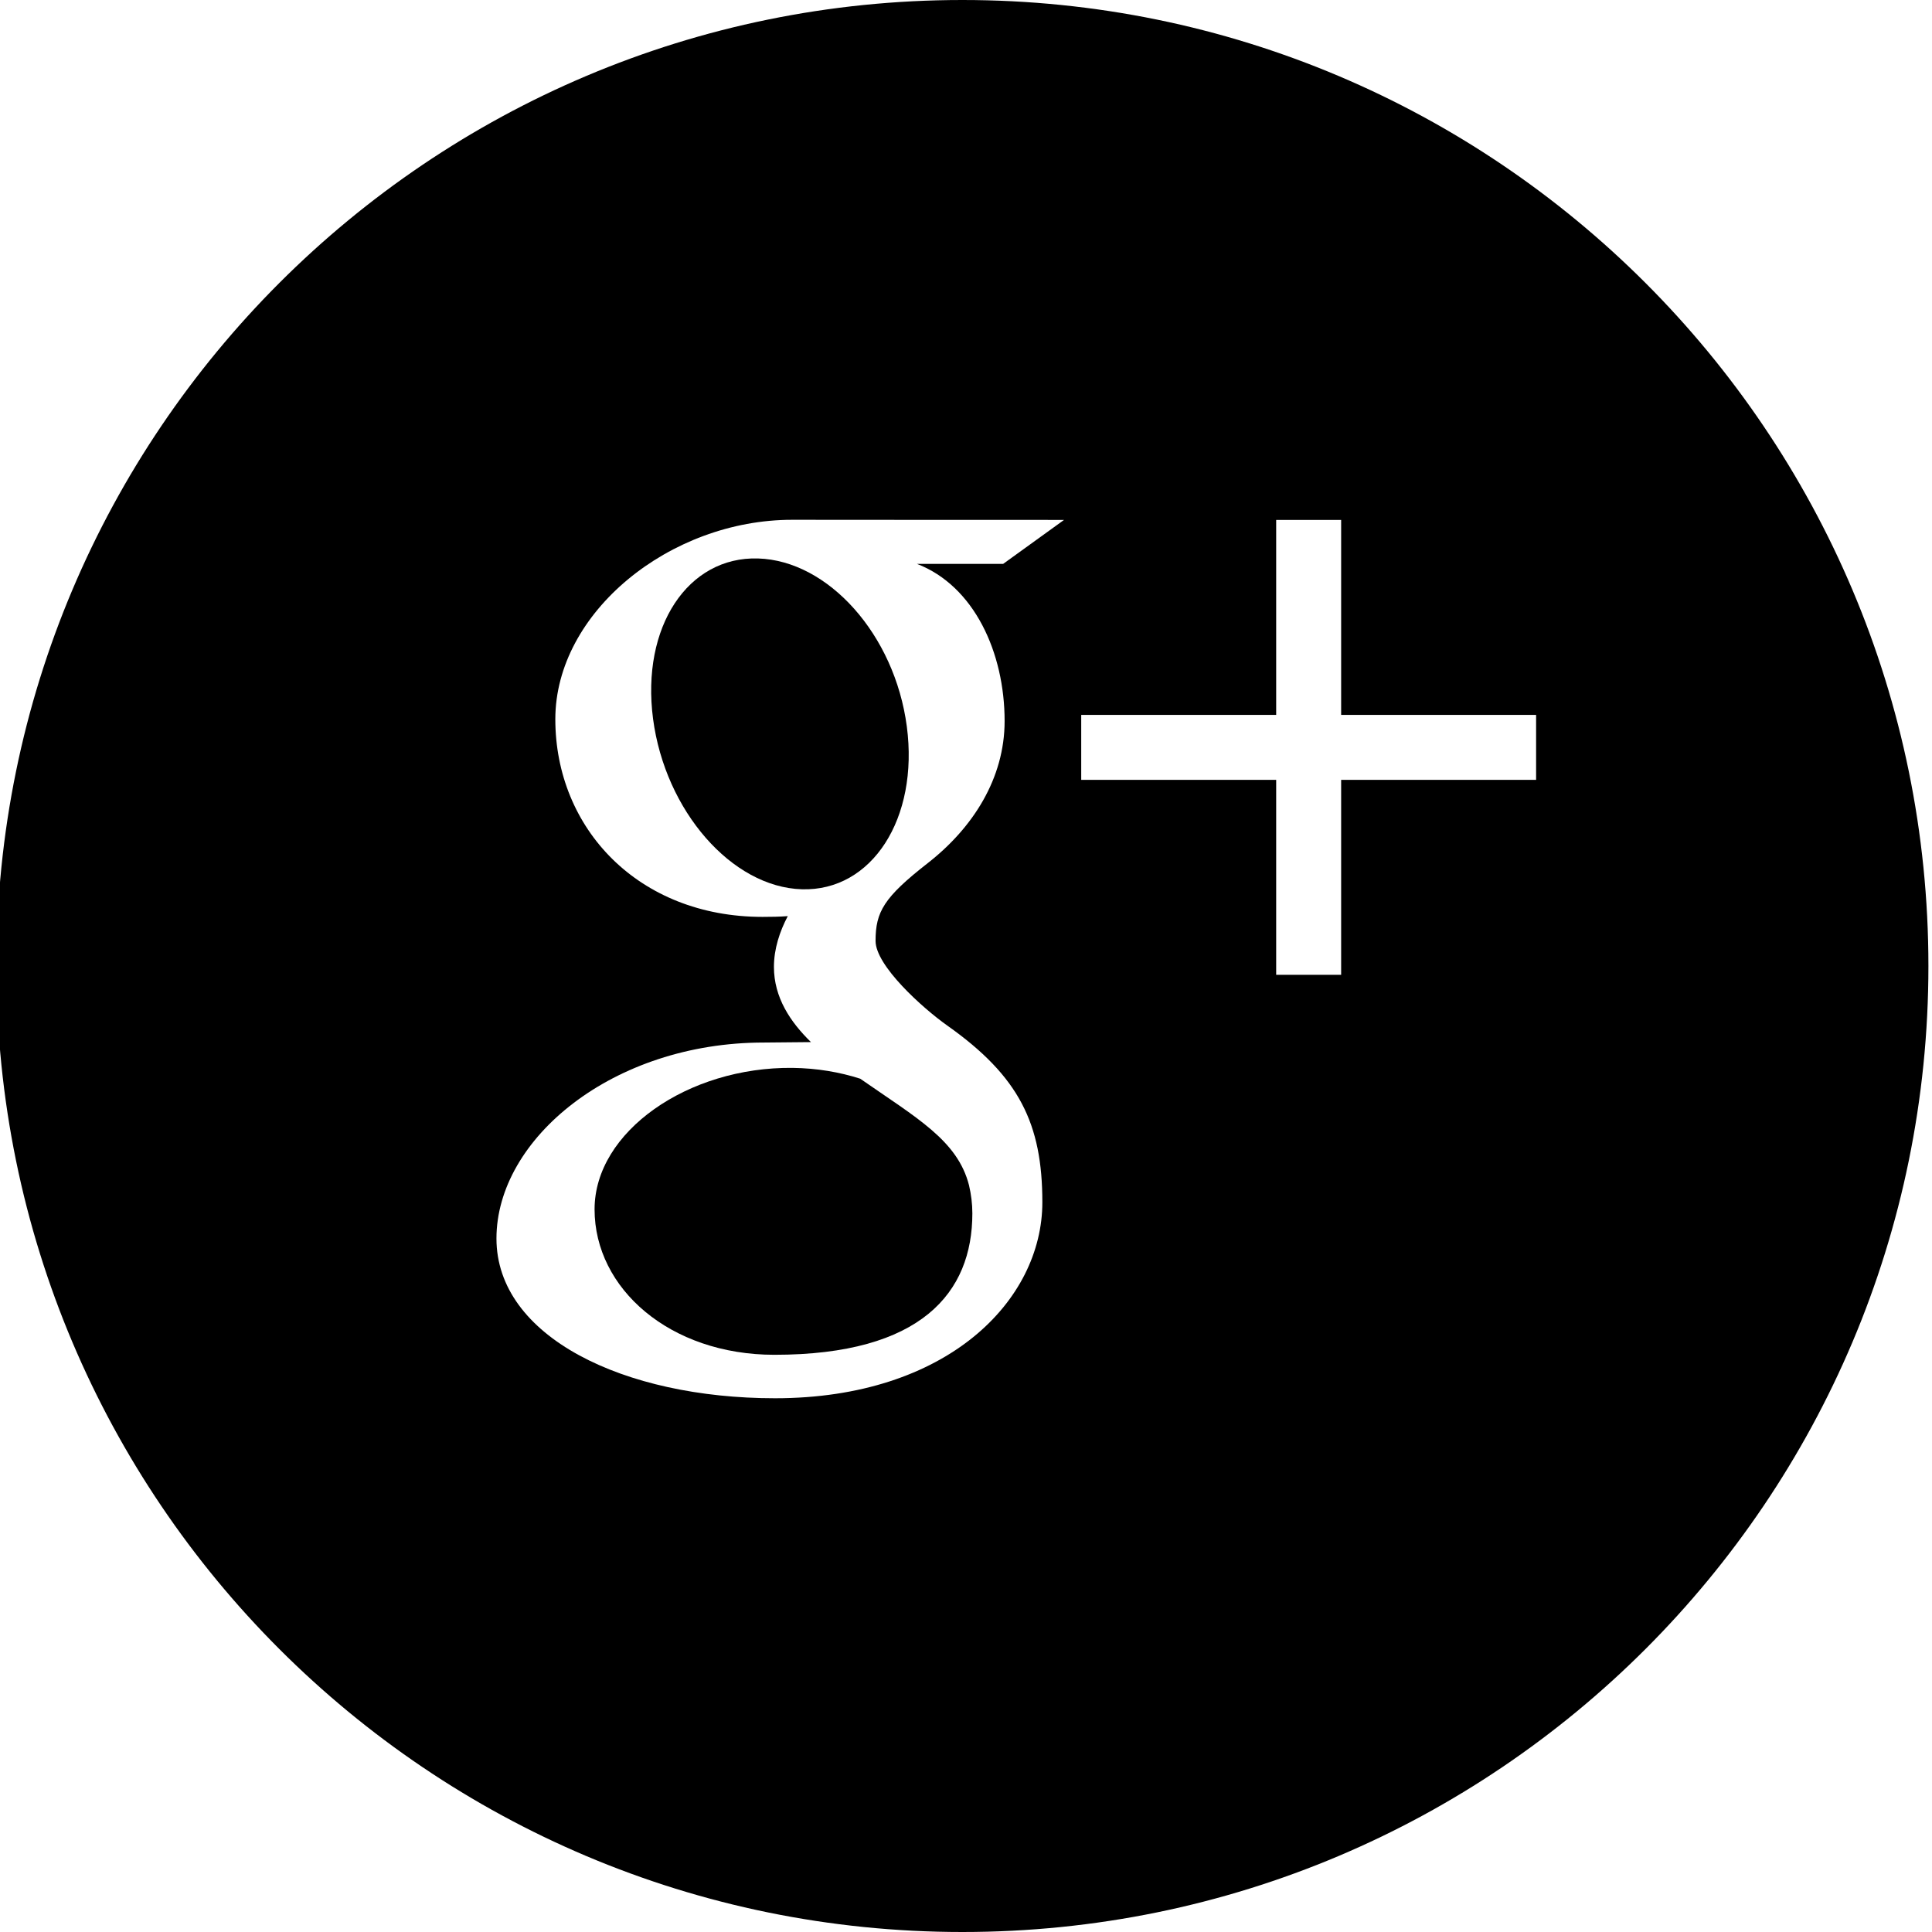 <?xml version="1.0" encoding="utf-8"?>
<!-- Generator: Adobe Illustrator 17.1.0, SVG Export Plug-In . SVG Version: 6.00 Build 0)  -->
<!DOCTYPE svg PUBLIC "-//W3C//DTD SVG 1.1//EN" "http://www.w3.org/Graphics/SVG/1.1/DTD/svg11.dtd">
<svg version="1.1" id="Layer_1" xmlns="http://www.w3.org/2000/svg" xmlns:xlink="http://www.w3.org/1999/xlink" x="0px" y="0px"
	 viewBox="0 0 30.72 30.72" enable-background="new 0 0 30.72 30.72" xml:space="preserve">
<g>
	<path d="M10.384,11.43c0.193,1.464,1.252,2.677,2.366,2.71c1.114,0.034,1.862-1.126,1.669-2.589s-1.252-2.638-2.366-2.671
		C10.939,8.846,10.192,9.966,10.384,11.43z"/>
	<path d="M12.602,16.98c-1.66-0.018-3.148,1.012-3.148,2.249c0,1.262,1.199,2.313,2.859,2.313c2.334,0,3.148-0.986,3.148-2.249
		c0-0.152-0.019-0.301-0.053-0.446v0c-0.182-0.714-0.829-1.068-1.73-1.695C13.351,17.047,12.99,16.985,12.602,16.98z"/>
	<path d="M15.303,0C6.82,0-0.057,6.877-0.057,15.36c0,8.483,6.877,15.36,15.36,15.36c8.483,0,15.36-6.877,15.36-15.36
		C30.663,6.877,23.786,0,15.303,0z M16.919,8.267L16.919,8.267l-0.968,0.699H14.58c0.91,0.35,1.394,1.411,1.394,2.499
		c0,0.914-0.506,1.7-1.222,2.259c-0.698,0.545-0.83,0.774-0.83,1.237c0,0.395,0.748,1.068,1.139,1.345
		c1.143,0.808,1.513,1.559,1.513,2.811c0,1.562-1.512,3.116-4.251,3.116c-2.402,0-4.429-0.977-4.429-2.54
		c0-1.586,1.849-3.116,4.251-3.116c0.262,0,0.502-0.007,0.75-0.007c-0.329-0.32-0.589-0.711-0.589-1.195
		c0-0.287,0.091-0.563,0.22-0.808c-0.13,0.01-0.263,0.012-0.401,0.012c-1.973,0-3.295-1.404-3.295-3.143
		c0-1.702,1.825-3.171,3.764-3.171C13.674,8.267,16.91,8.267,16.919,8.267L16.919,8.267L16.919,8.267z M24.425,12.4h-3.1v3.1h-1.033
		v-3.1h-3.1v-1.033h3.1v-3.1h1.033v3.1h3.1V12.4z"/>
</g>
</svg>
